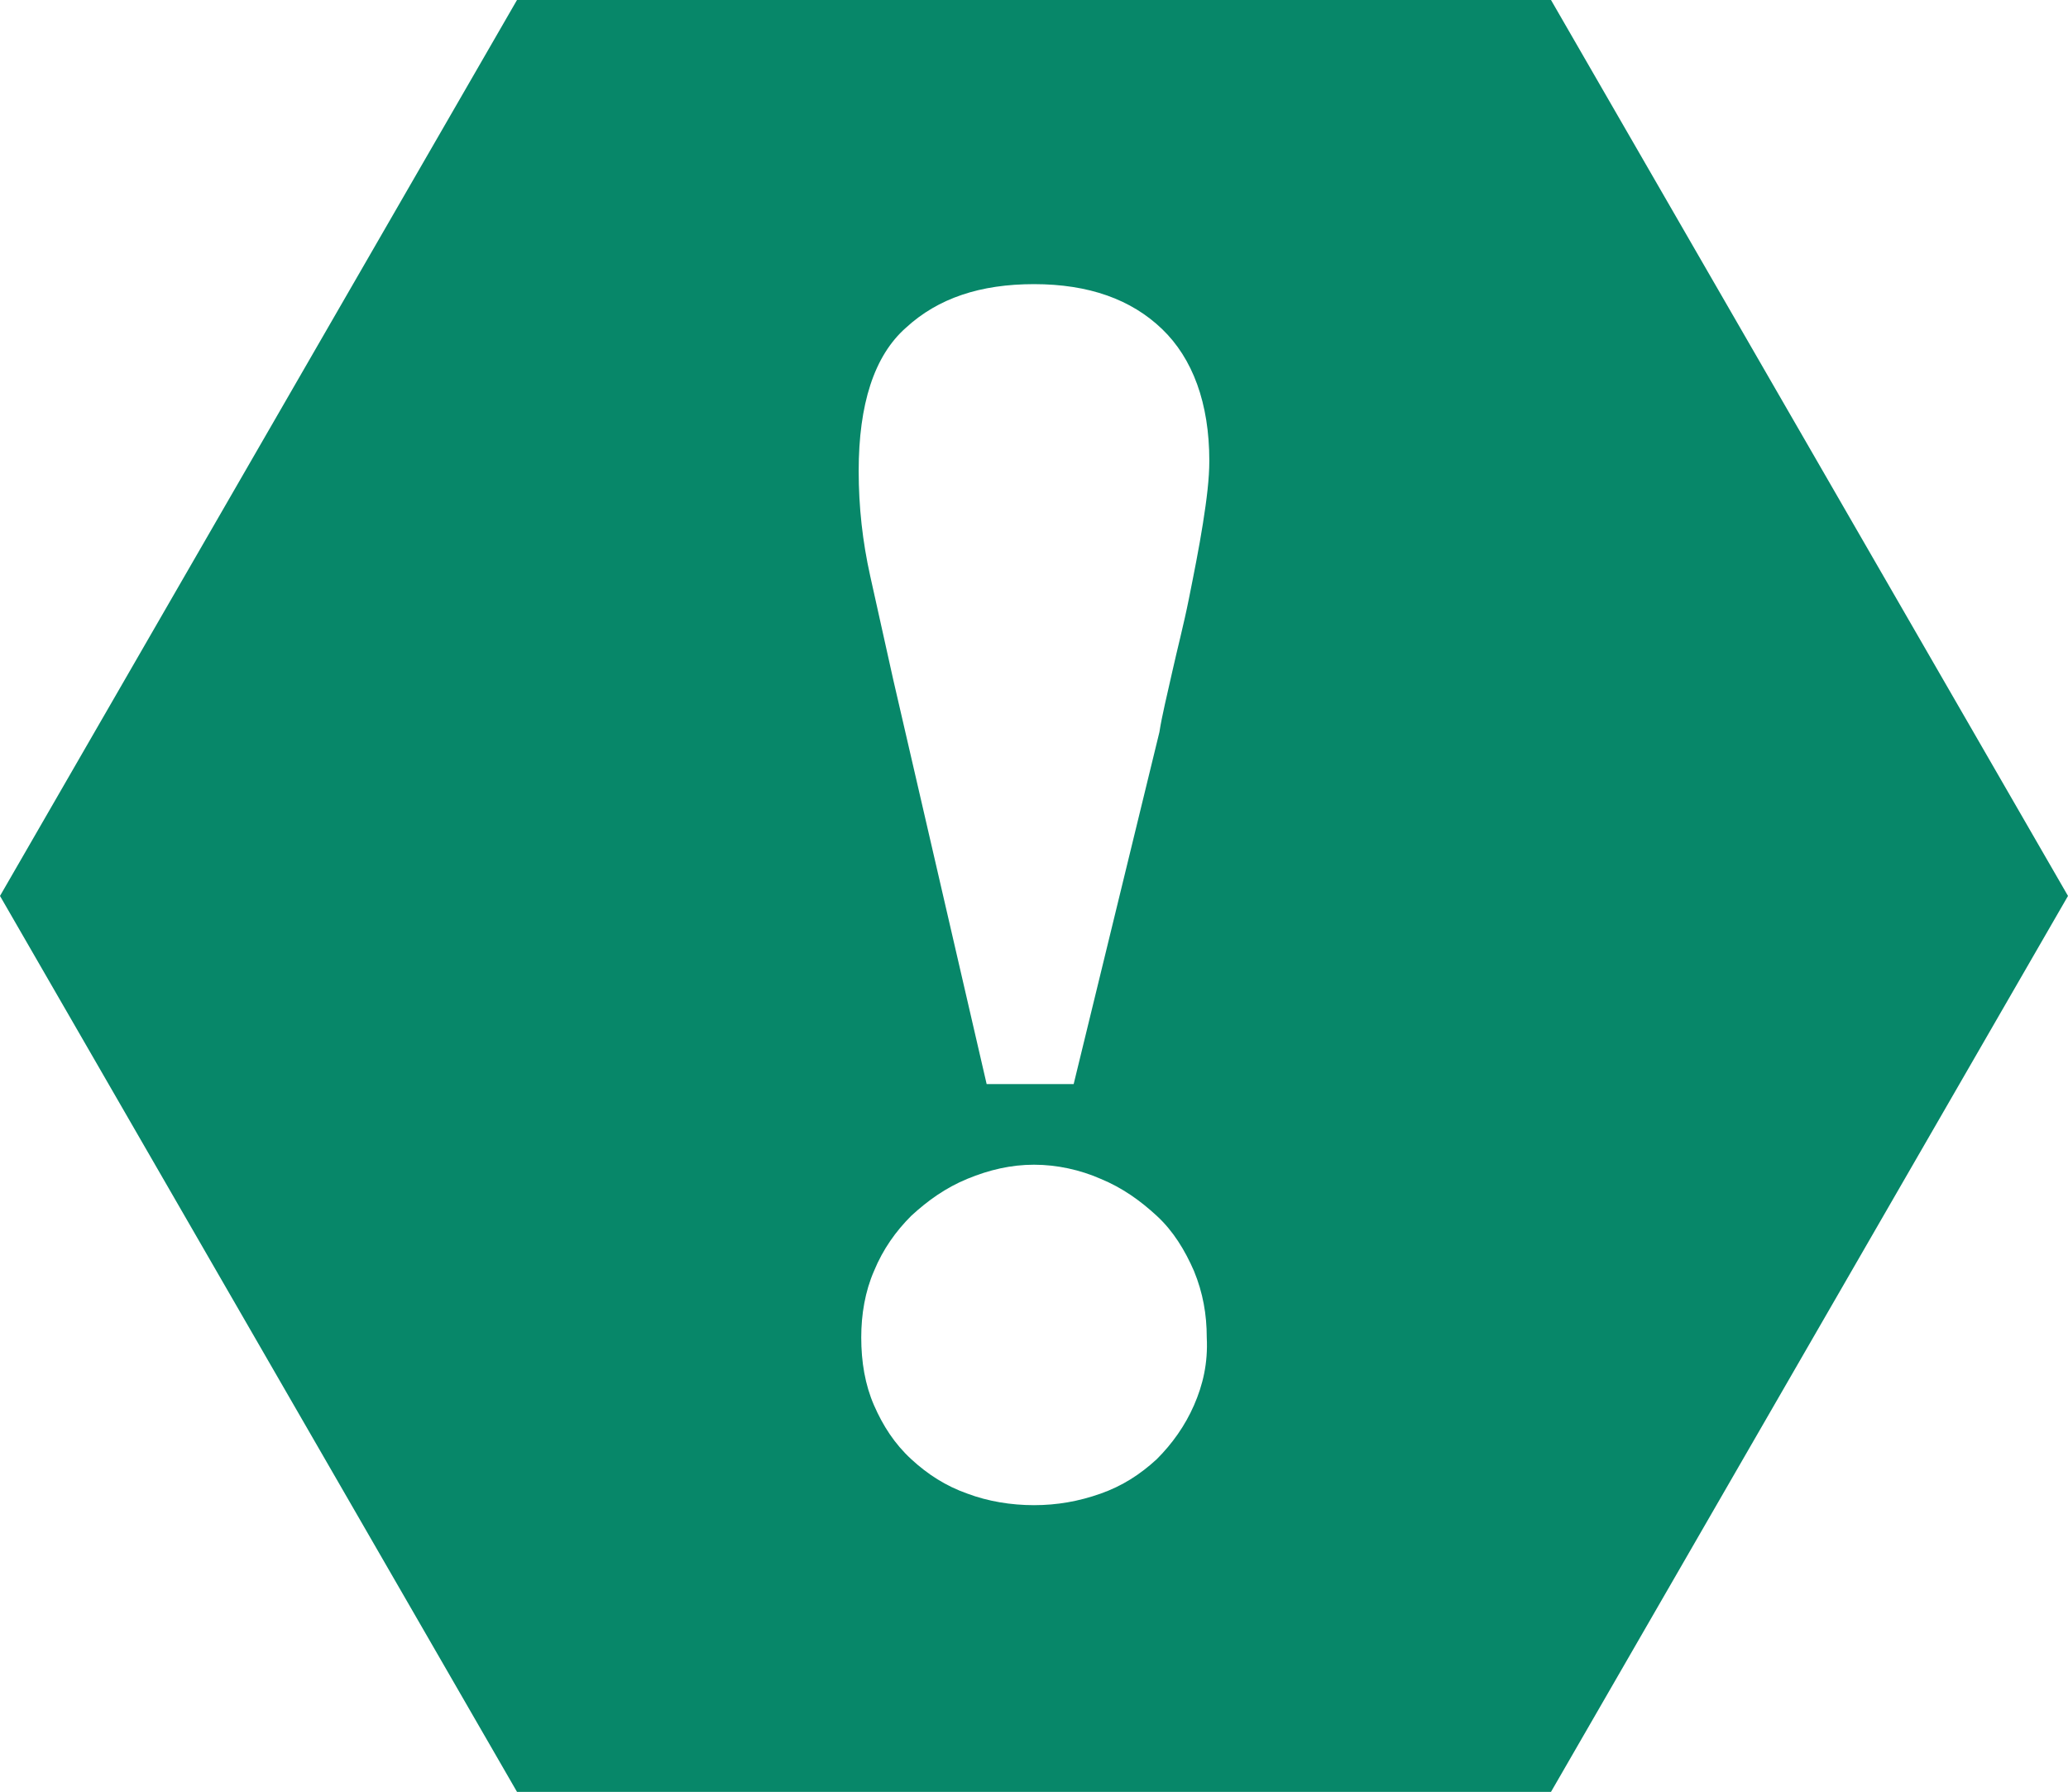 <?xml version="1.0" encoding="utf-8"?>
<!-- Generator: Adobe Illustrator 26.0.3, SVG Export Plug-In . SVG Version: 6.00 Build 0)  -->
<svg version="1.1" id="Layer_1" xmlns="http://www.w3.org/2000/svg" xmlns:xlink="http://www.w3.org/1999/xlink" x="0px" y="0px"
	 viewBox="0 0 161.6 140" style="enable-background:new 0 0 161.6 140;" xml:space="preserve">
<style type="text/css">
	.st0{fill:#078769;}
</style>
<path class="st0" d="M121.2,0H40.4L0,70l40.4,70h80.8l40.4-70L121.2,0z M93.3,109.8c-0.7,1.6-1.7,3-2.9,4.2
	c-1.3,1.2-2.7,2.1-4.4,2.7c-1.7,0.6-3.4,0.9-5.2,0.9c-1.8,0-3.6-0.3-5.2-0.9c-1.7-0.6-3.1-1.5-4.4-2.7c-1.3-1.2-2.2-2.6-2.9-4.2
	c-0.7-1.6-1-3.4-1-5.3c0-1.8,0.3-3.6,1-5.2c0.7-1.7,1.7-3.1,2.9-4.3c1.3-1.2,2.7-2.2,4.4-2.9c1.7-0.7,3.4-1.1,5.2-1.1
	c1.8,0,3.6,0.4,5.2,1.1c1.7,0.7,3.1,1.7,4.4,2.9c1.3,1.2,2.2,2.7,2.9,4.3c0.7,1.7,1,3.4,1,5.2C94.4,106.5,94,108.2,93.3,109.8z
	 M94,40.9c-0.3,1.9-0.7,3.9-1.1,5.9c-0.4,2-0.9,3.9-1.3,5.7c-0.4,1.8-0.8,3.4-1,4.7l-6.7,27.5h-6.8l-7.3-31.6
	c-0.6-2.7-1.2-5.4-1.8-8.1c-0.6-2.7-0.9-5.4-0.9-8.2c0-5.2,1.2-9,3.7-11.2c2.5-2.3,5.8-3.4,10-3.4c4.3,0,7.6,1.2,10,3.5
	c2.4,2.3,3.7,5.8,3.7,10.3C94.5,37.4,94.3,39,94,40.9z"/>
</svg>
